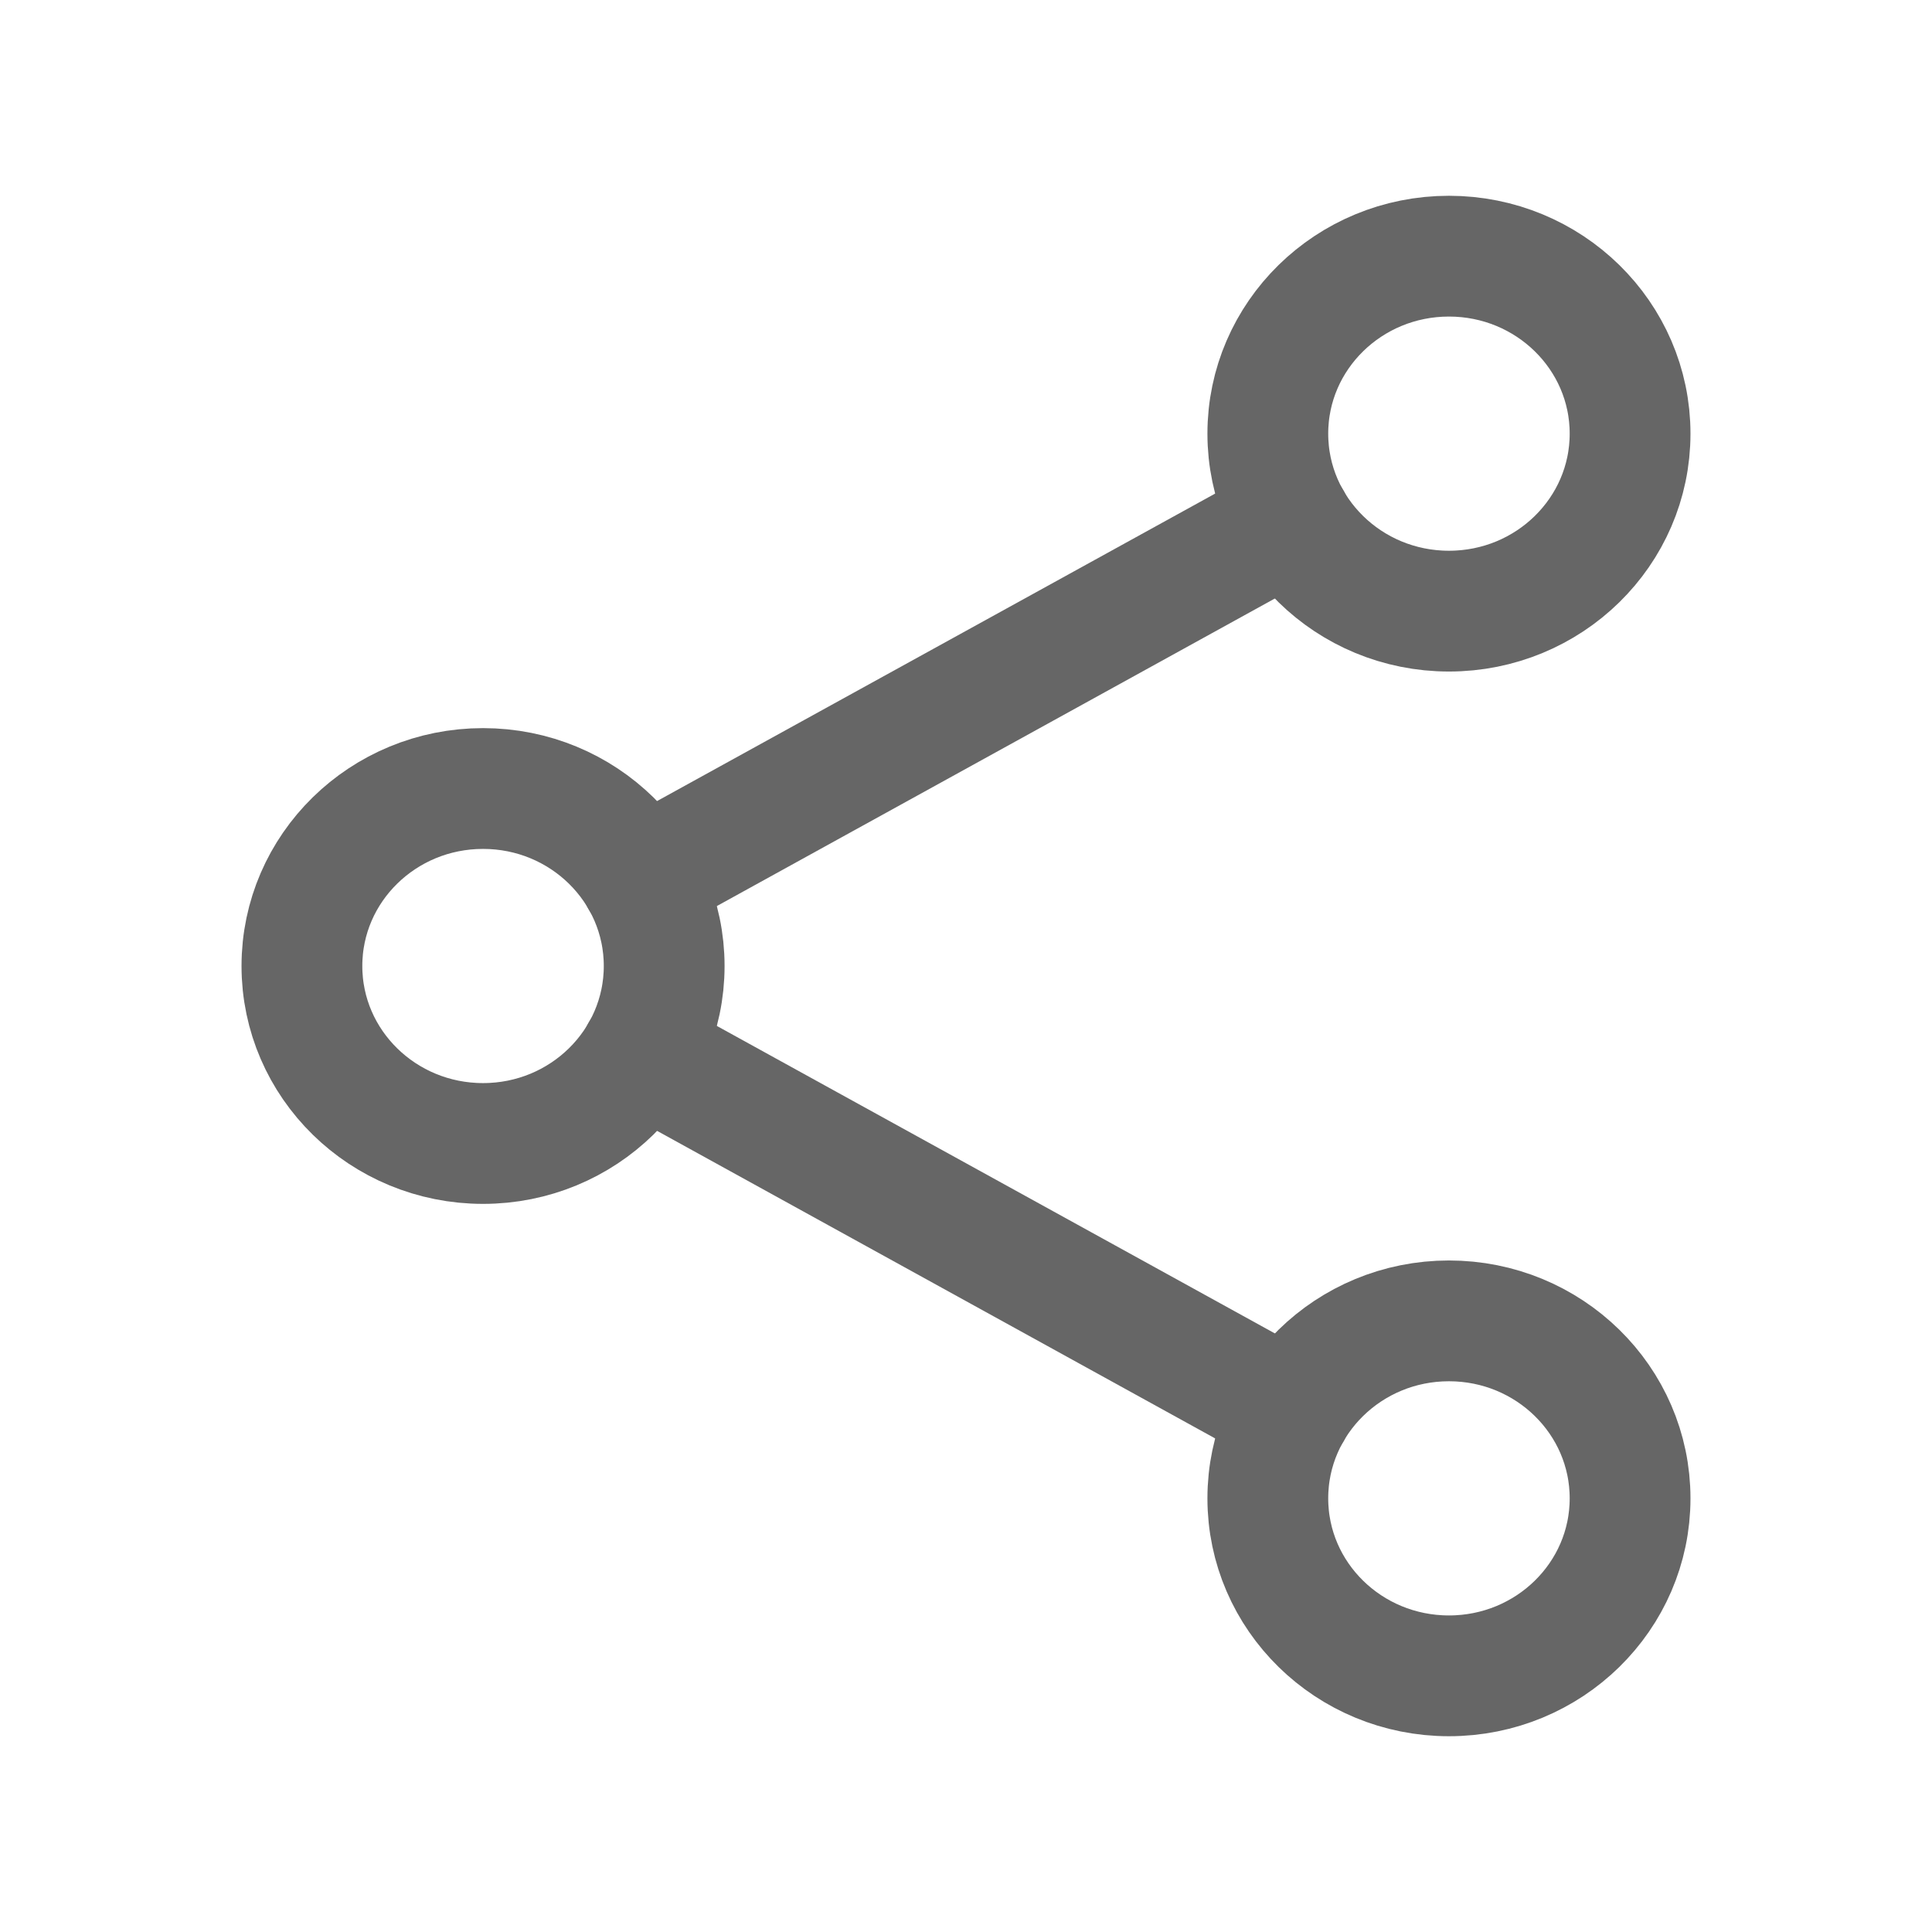 <?xml version="1.0" encoding="utf-8" ?>
<svg xmlns="http://www.w3.org/2000/svg" xmlns:xlink="http://www.w3.org/1999/xlink" width="19.594" height="19.594" viewBox="0 0 19.594 19.594">
	<defs>
		<clipPath id="clipPath0809504274">
			<path d="M0 0L19.594 0L19.594 19.594L0 19.594L0 0Z" fill-rule="nonzero" transform="matrix(1 0 0 1 0 0)"/>
		</clipPath>
	</defs>
	<g clip-path="url(#clipPath0809504274)">
		<defs>
			<clipPath id="clipPath7107151501">
				<path d="M0 0L19.594 0L19.594 19.594L0 19.594L0 0Z" fill-rule="nonzero" transform="matrix(1 0 0 1 0 0)"/>
			</clipPath>
		</defs>
		<g clip-path="url(#clipPath7107151501)">
			<ellipse cx="1.837" cy="1.8" rx="1.837" ry="1.8" stroke-width="1.225" transform="matrix(1 0 0 1 3.062 7.997)" stroke="rgb(102, 102, 102)" fill="transparent"/>
			<ellipse cx="1.837" cy="1.8" rx="1.837" ry="1.8" stroke-width="1.225" transform="matrix(1 0 0 1 12.858 2.598)" stroke="rgb(102, 102, 102)" fill="transparent"/>
			<ellipse cx="1.837" cy="1.8" rx="1.837" ry="1.8" stroke-width="1.225" transform="matrix(1 0 0 1 12.858 13.396)" stroke="rgb(102, 102, 102)" fill="transparent"/>
			<path d="M7.132 -0.296C6.968 -0.592 6.596 -0.699 6.3 -0.536L-0.296 3.098C-0.592 3.261 -0.699 3.634 -0.536 3.93C-0.373 4.226 -0.001 4.334 0.296 4.171L6.891 0.536C7.187 0.373 7.295 0.001 7.132 -0.296ZM-0.536 5.103C-0.699 5.399 -0.592 5.772 -0.296 5.935L6.3 9.57C6.596 9.733 6.968 9.625 7.132 9.329C7.295 9.033 7.187 8.66 6.891 8.497L0.296 4.863C-0.001 4.699 -0.373 4.807 -0.536 5.103Z" fill-rule="evenodd" transform="matrix(1 0 0 1 6.499 5.28)" fill="rgb(102, 102, 102)"/>
		</g>
	</g>
</svg>
